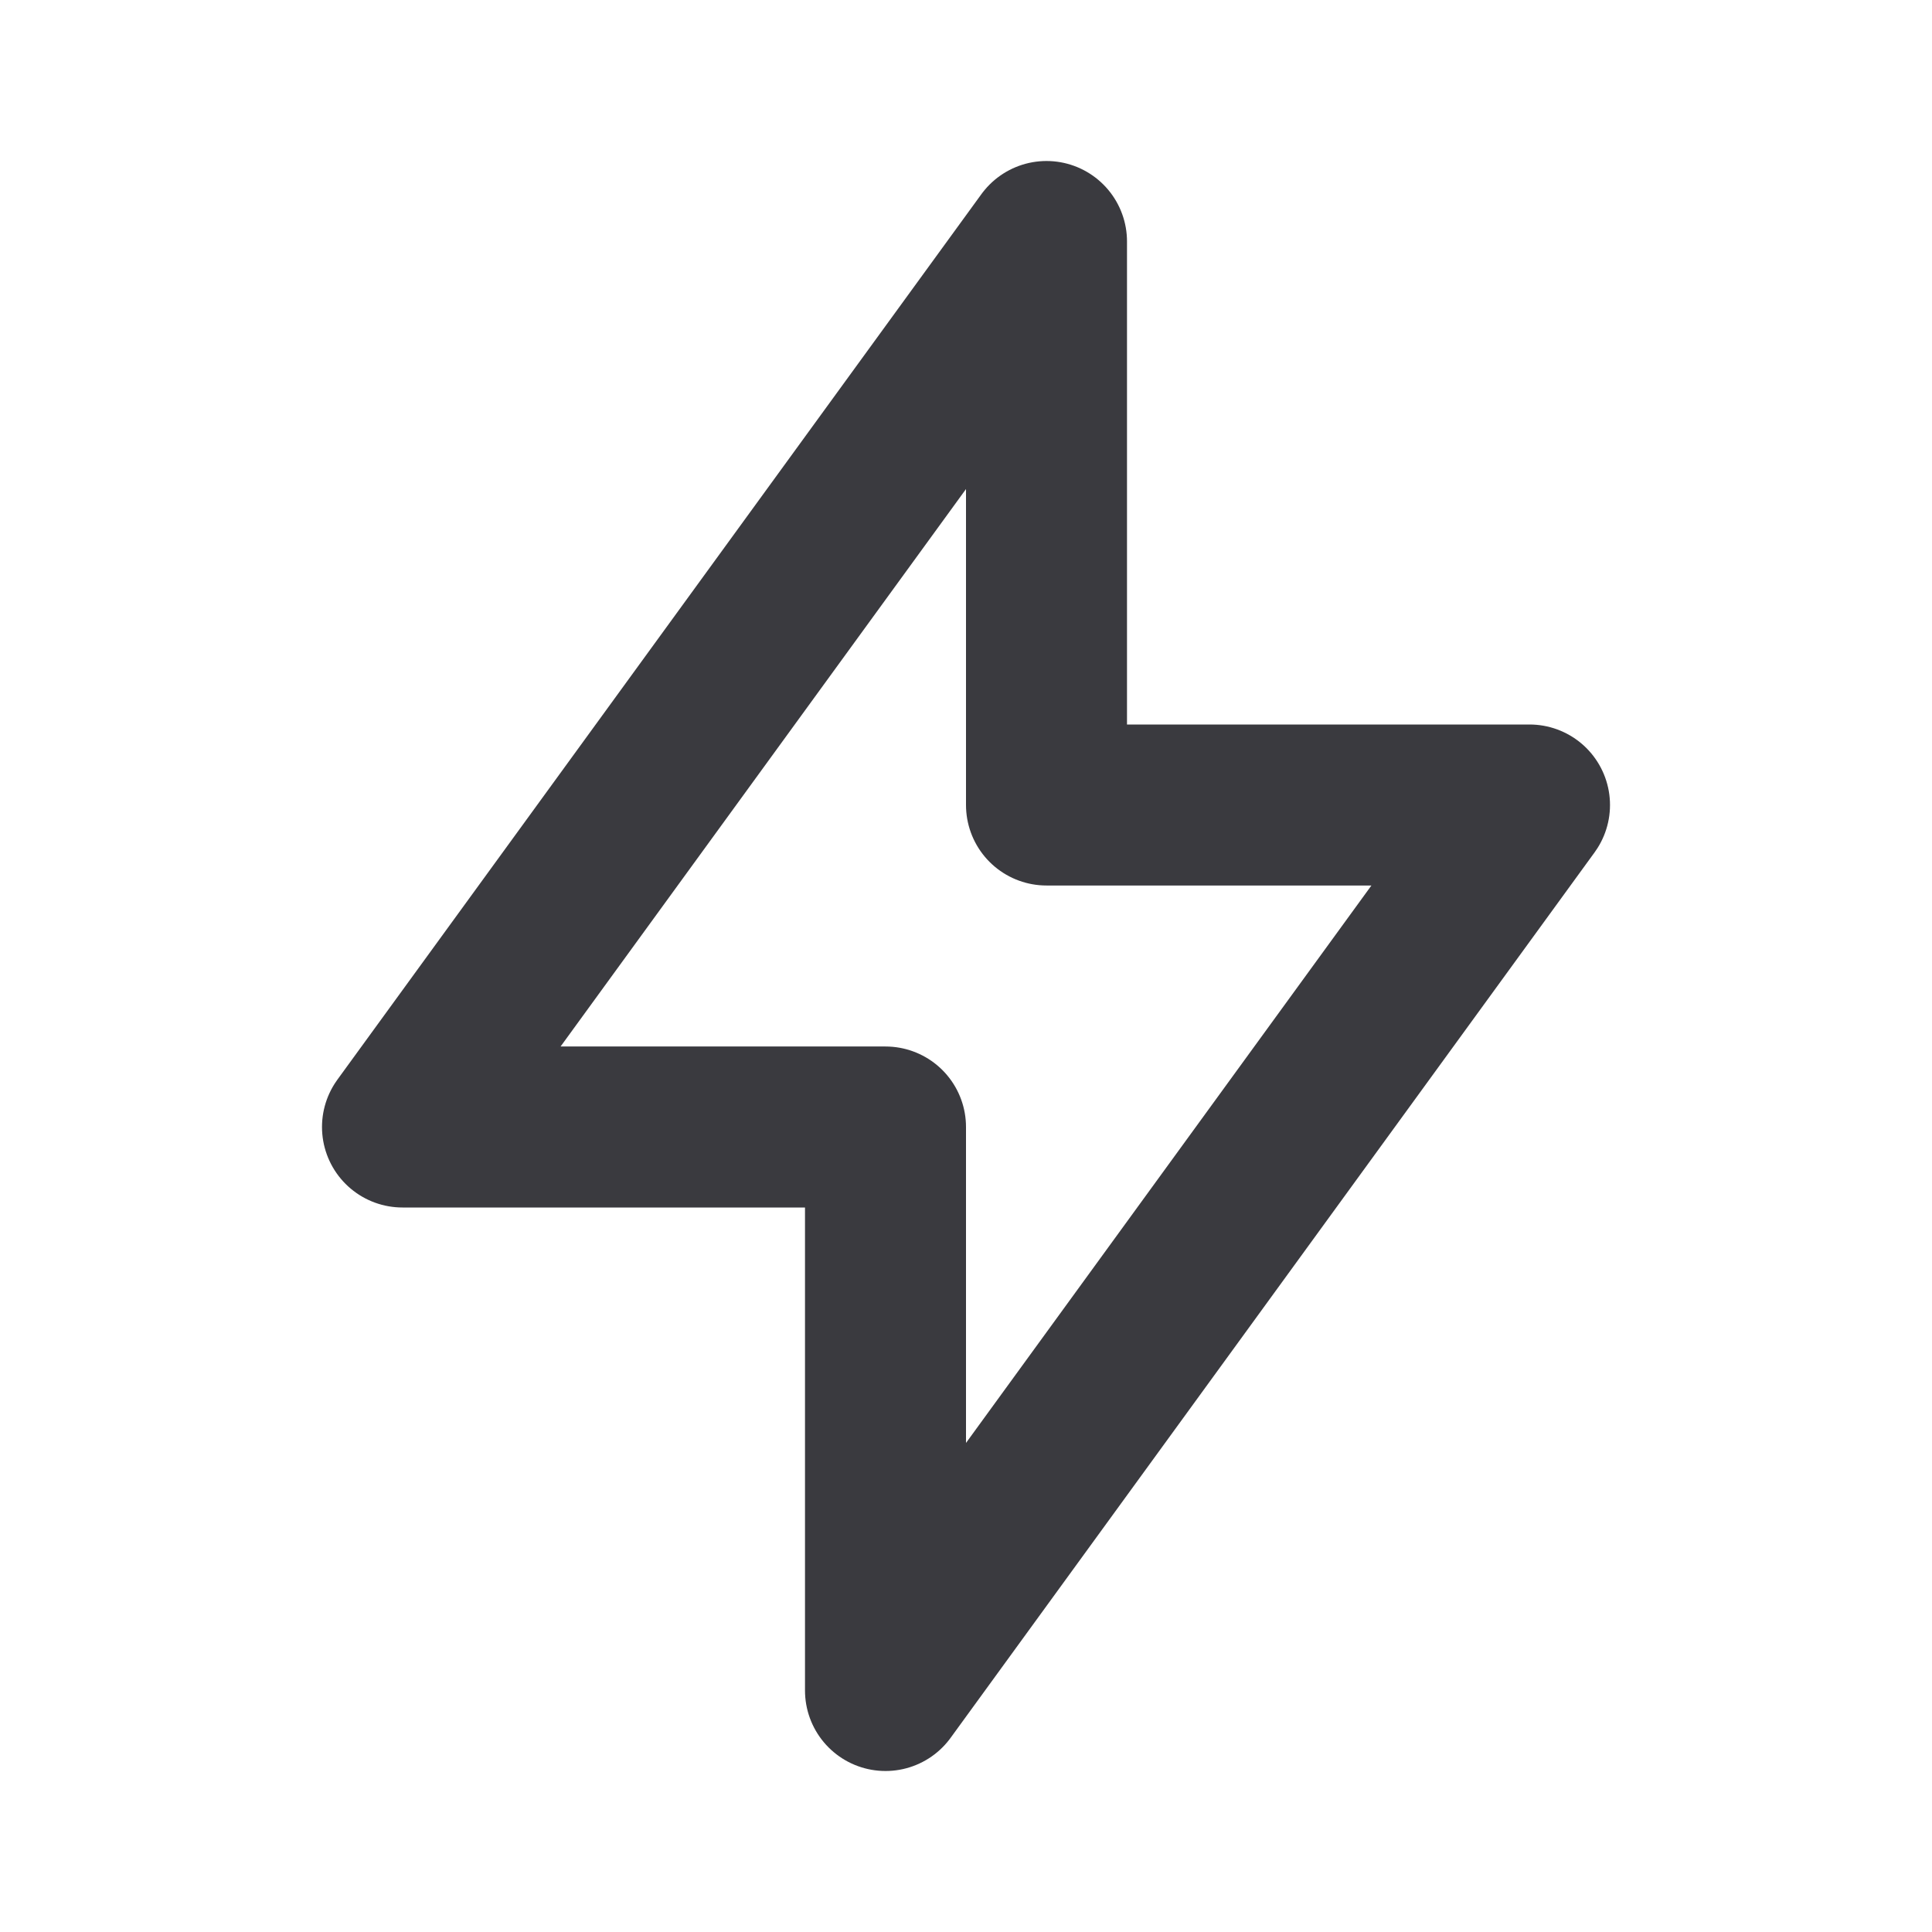 <svg width="24" height="24" viewBox="0 0 24 24" fill="none" xmlns="http://www.w3.org/2000/svg">
<g id="tabler-icon-bolt">
<path id="Vector" d="M13 3V10H19L11 21V14H5L13 3Z" stroke="#3A3A3F" stroke-width="2" stroke-linecap="round" stroke-linejoin="round"/>
</g>
</svg>
